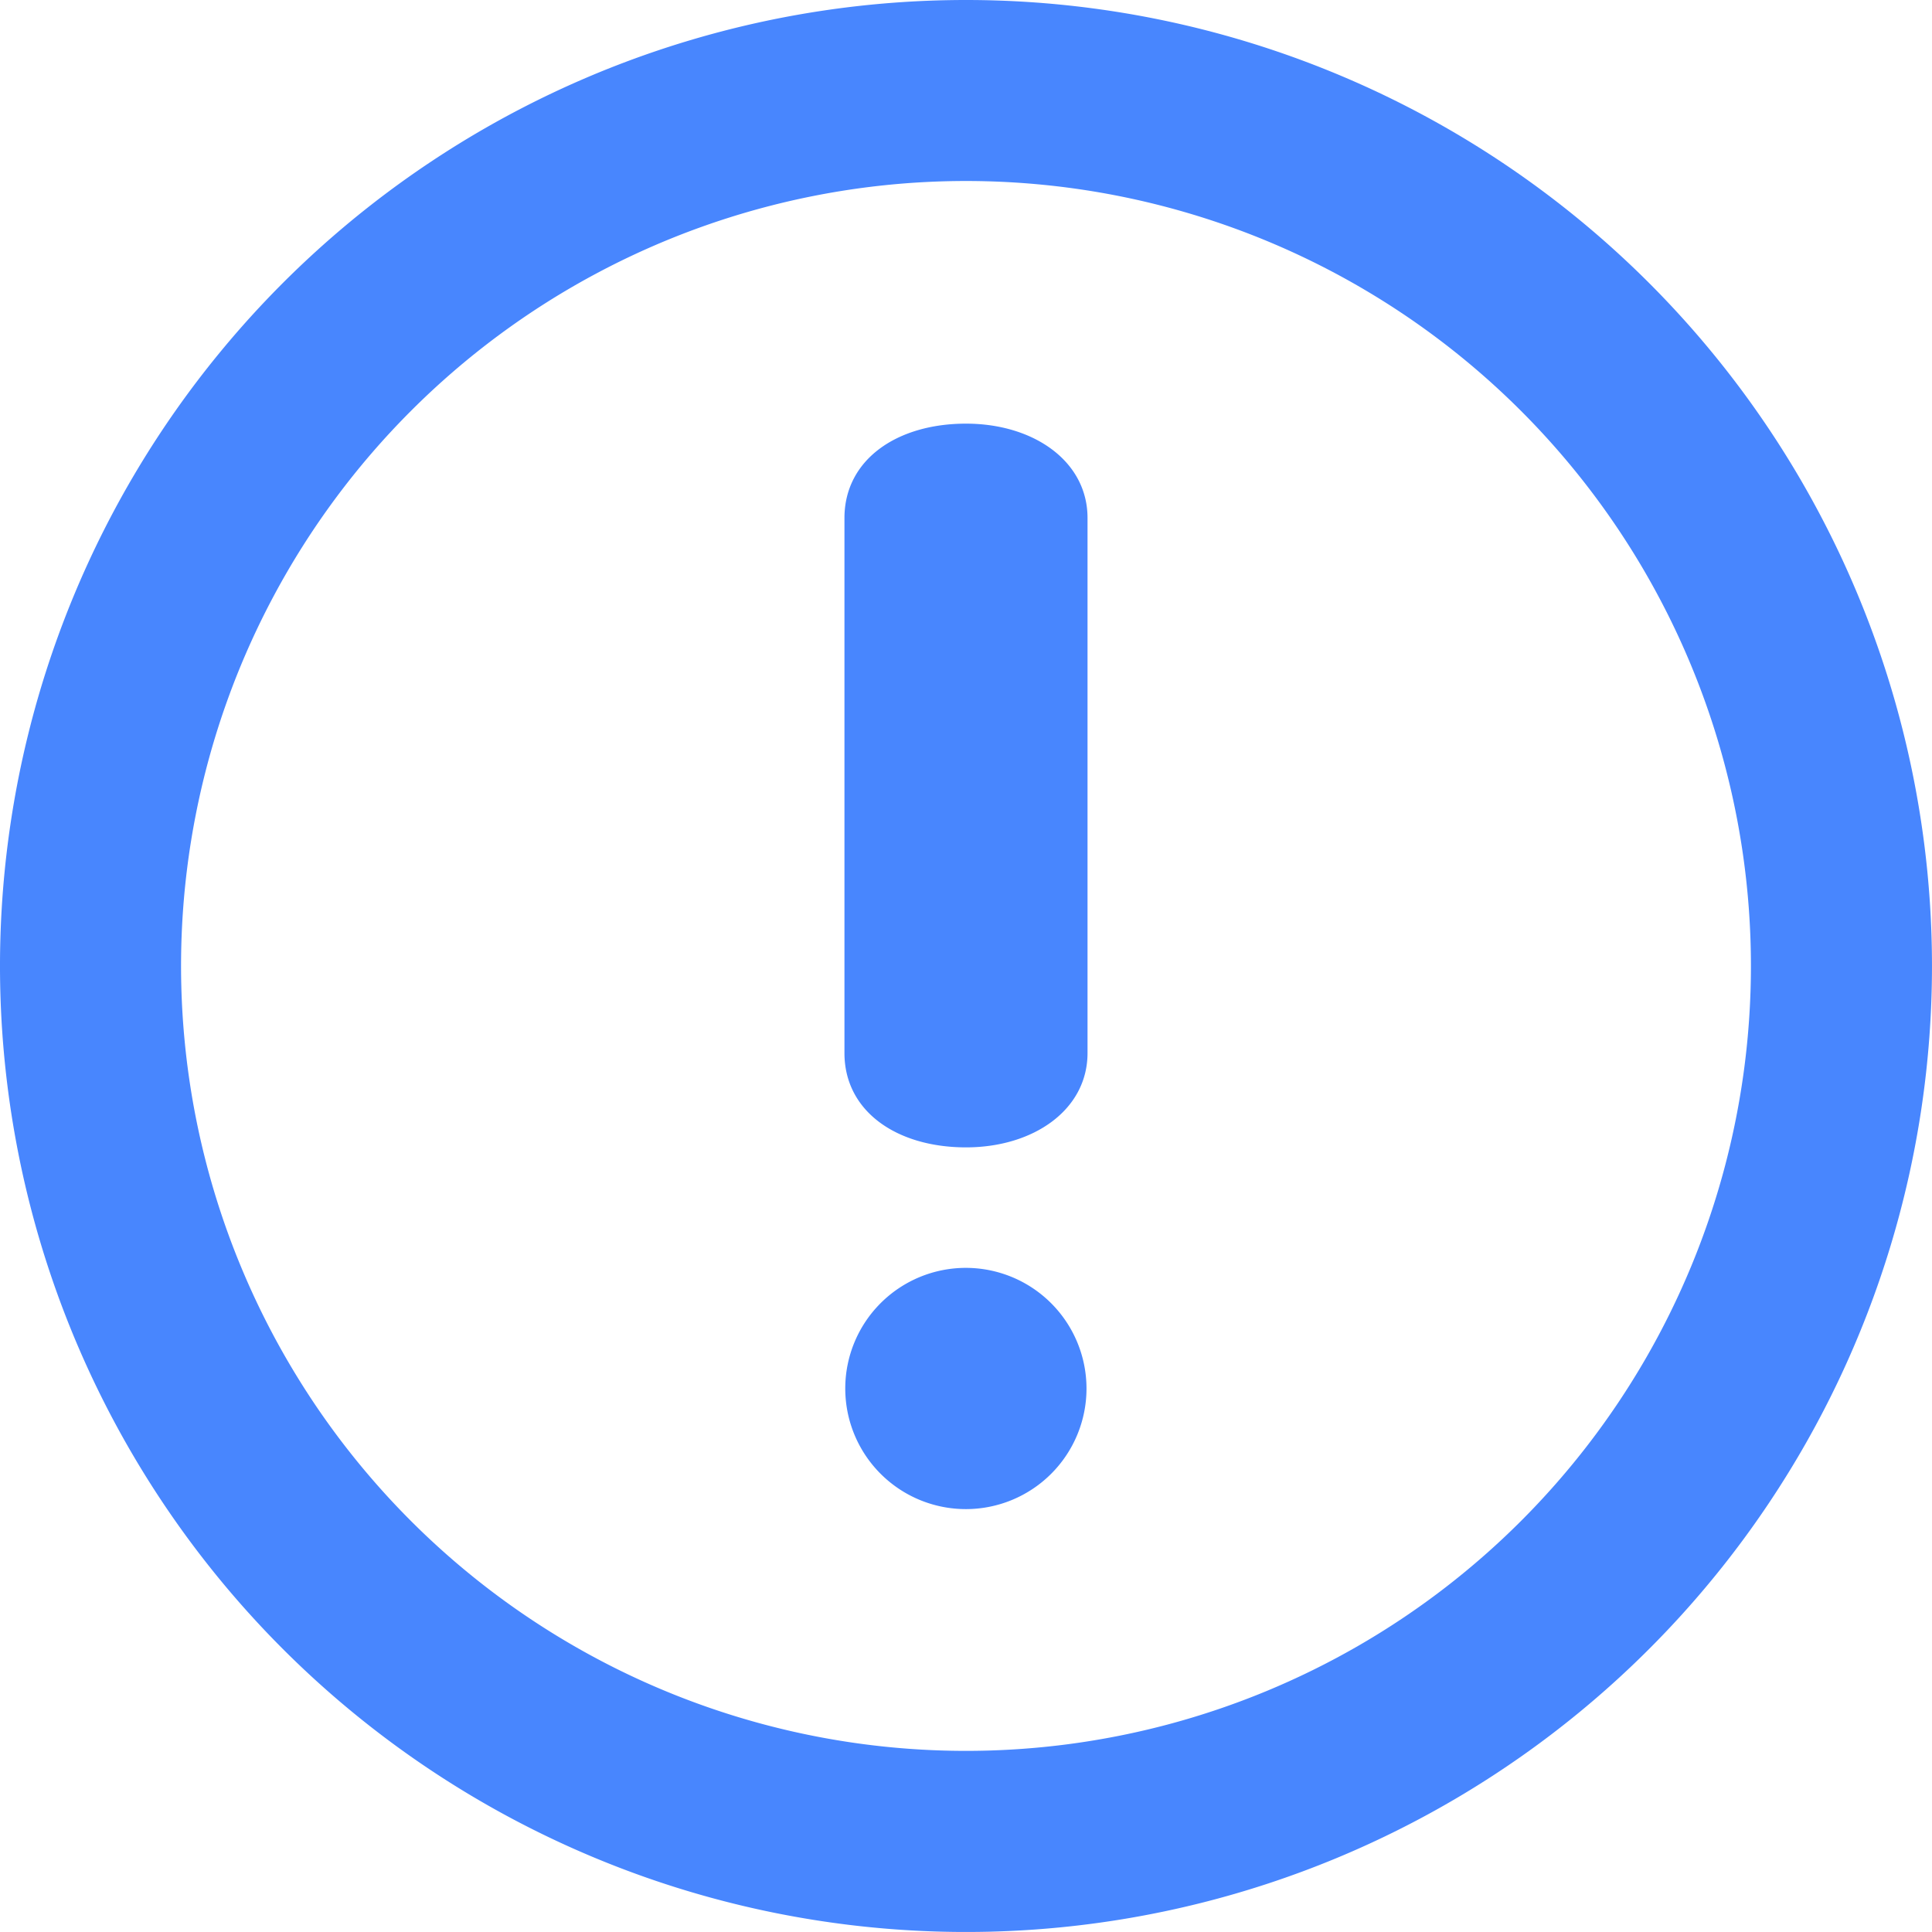 <svg id="exclamation-mark" xmlns="http://www.w3.org/2000/svg" width="107.315" height="107.315" viewBox="0 0 107.315 107.315">
  <path id="Trazado_55" data-name="Trazado 55" d="M53.657,0a53.657,53.657,0,1,0,53.657,53.657A53.66,53.66,0,0,0,53.657,0Zm0,97.254a43.6,43.6,0,1,1,43.6-43.6A43.6,43.6,0,0,1,53.657,97.254Zm0-73.722c-3.843,0-6.751,2.006-6.751,5.245V58.49c0,3.243,2.907,5.242,6.751,5.242,3.749,0,6.751-2.082,6.751-5.242V28.777C60.411,25.615,57.41,23.532,53.661,23.532Zm0,46.893a6.7,6.7,0,1,0,6.694,6.7A6.706,6.706,0,0,0,53.661,70.425Z" fill="#4886fe"/>
</svg>
